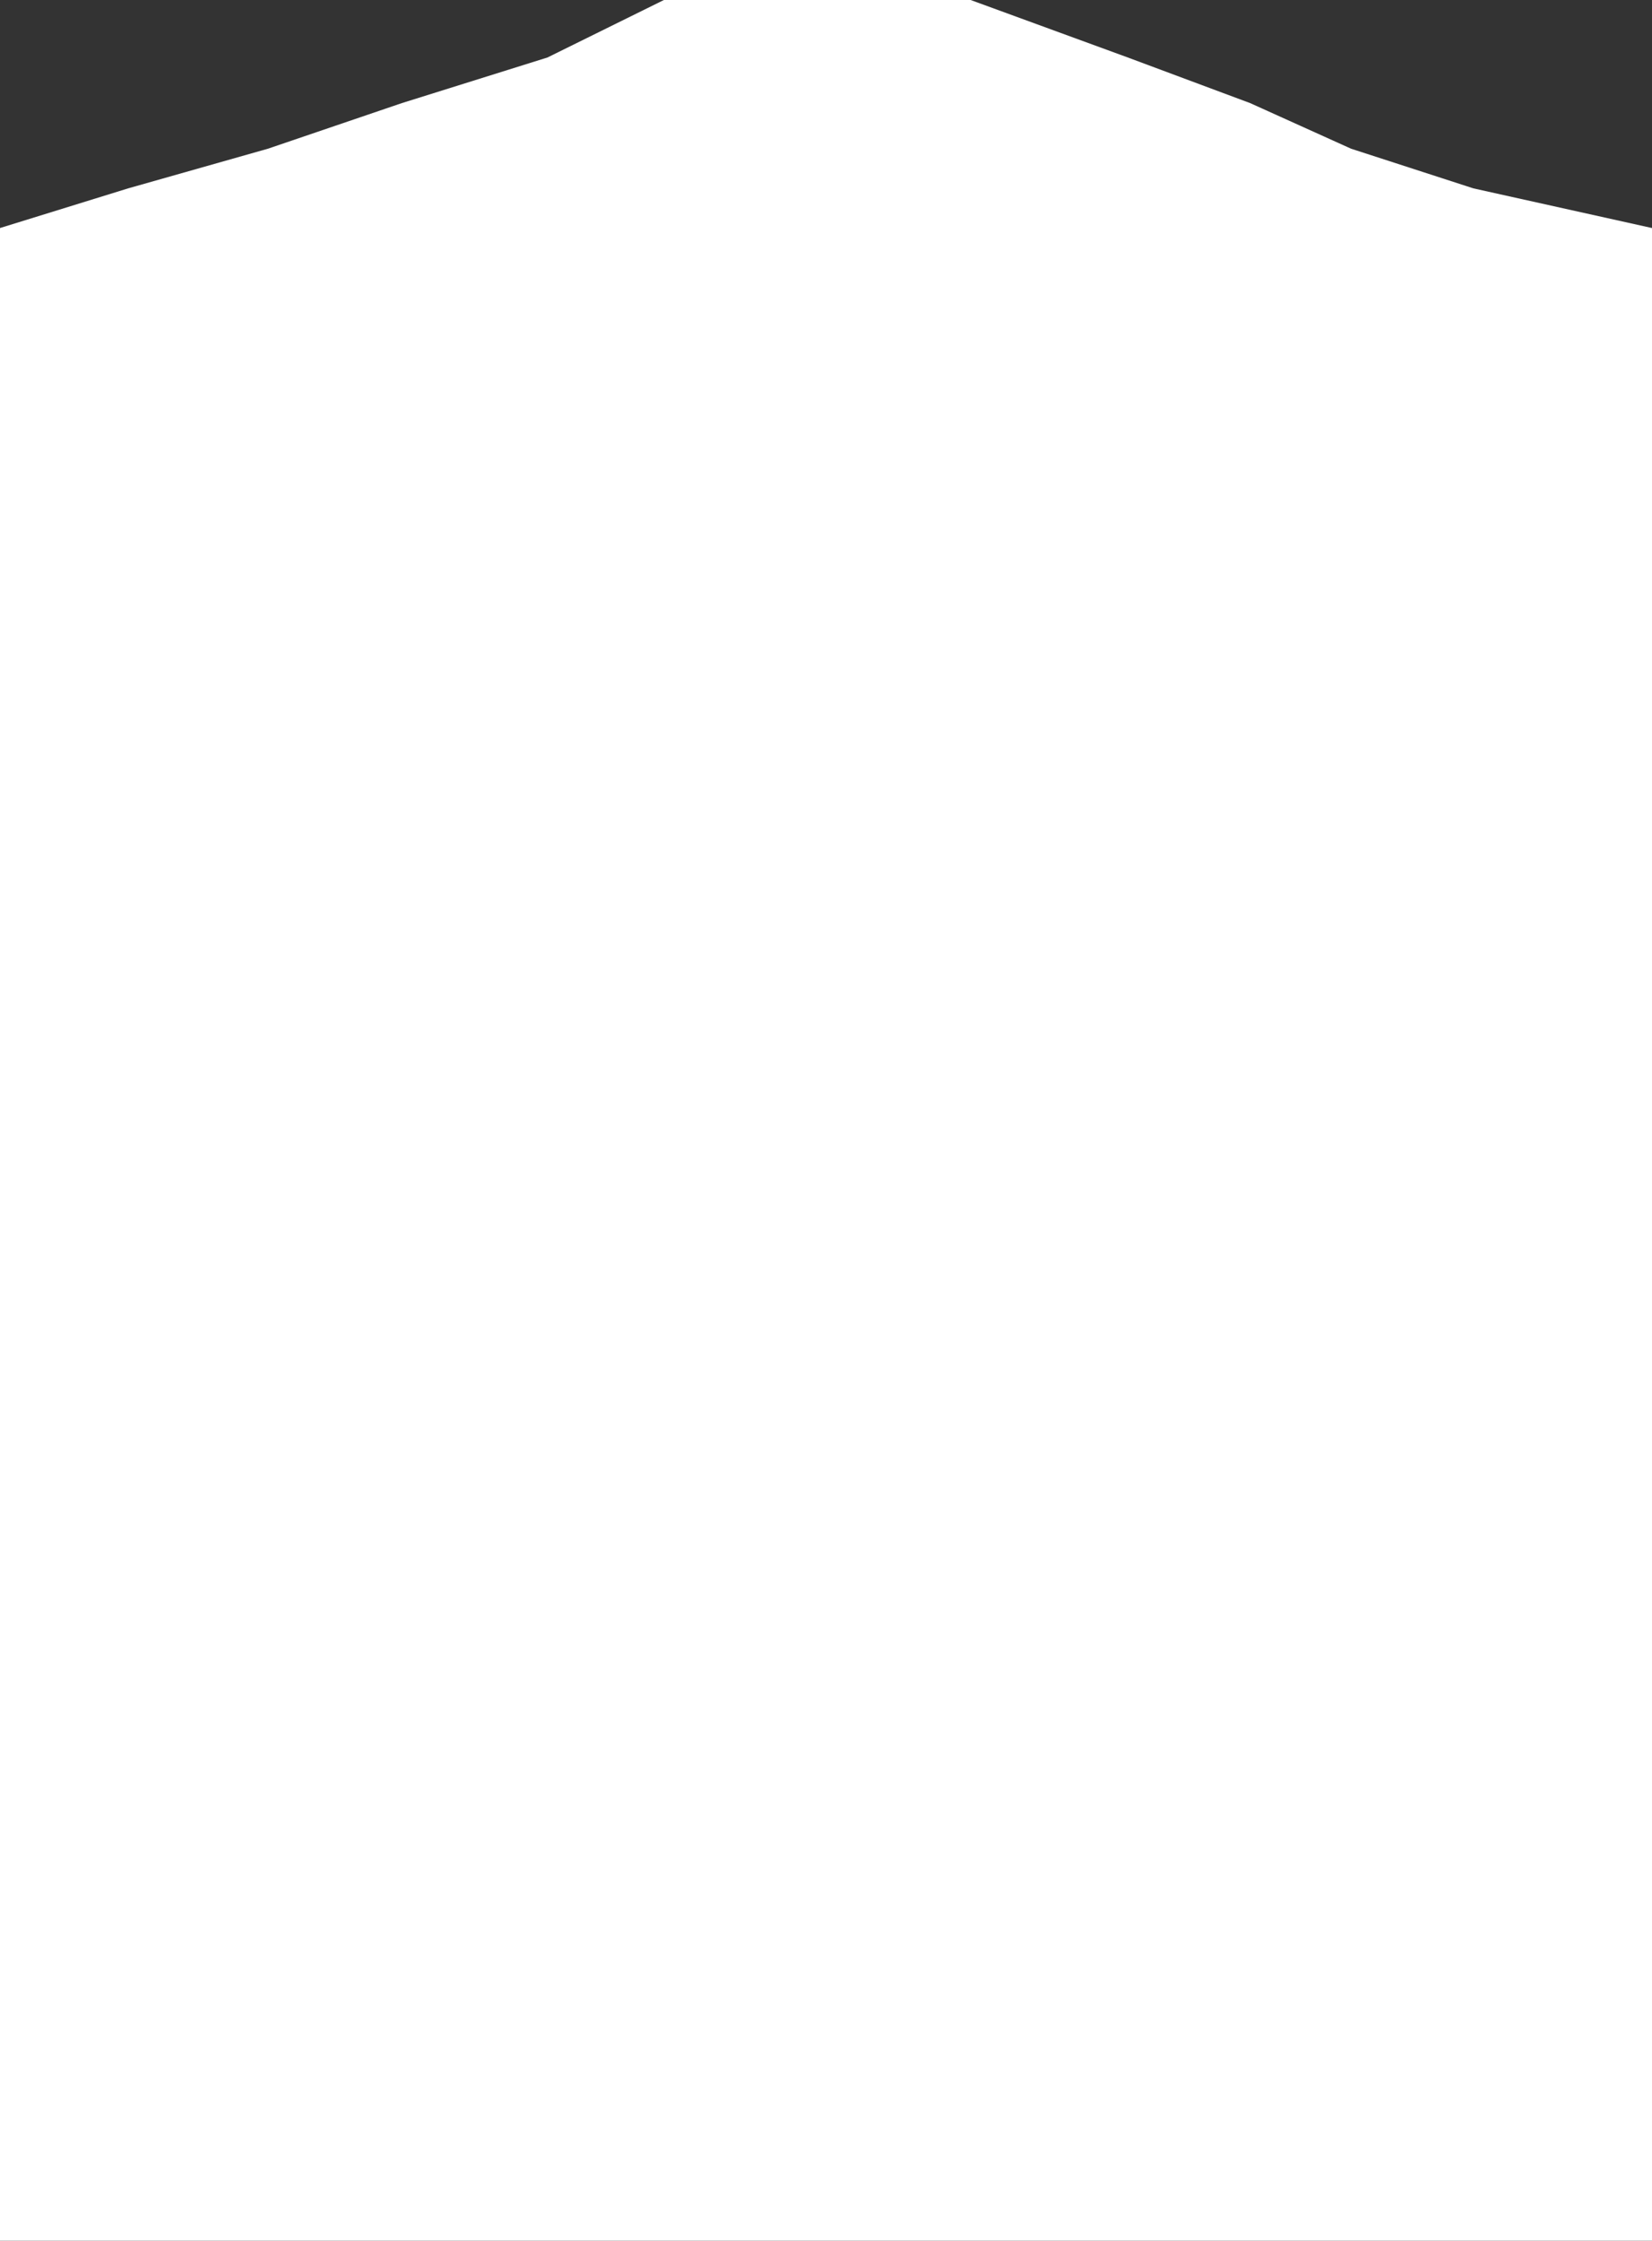 <svg width="430" height="583" viewBox="0 0 430 583" fill="none" xmlns="http://www.w3.org/2000/svg">
<rect x="0" y="0" width="430" height="583" fill="#333333" stroke="none"/>
<path d="M33.349 49.013L0 59.332V583H430V59.332L383.514 49.013L351.68 38.695L325.405 26.828L293.572 14.962L252.644 0H214.747H172.808L142.491 14.962L104.595 26.828L69.73 38.695L33.349 49.013Z" fill="white"/>
</svg>
